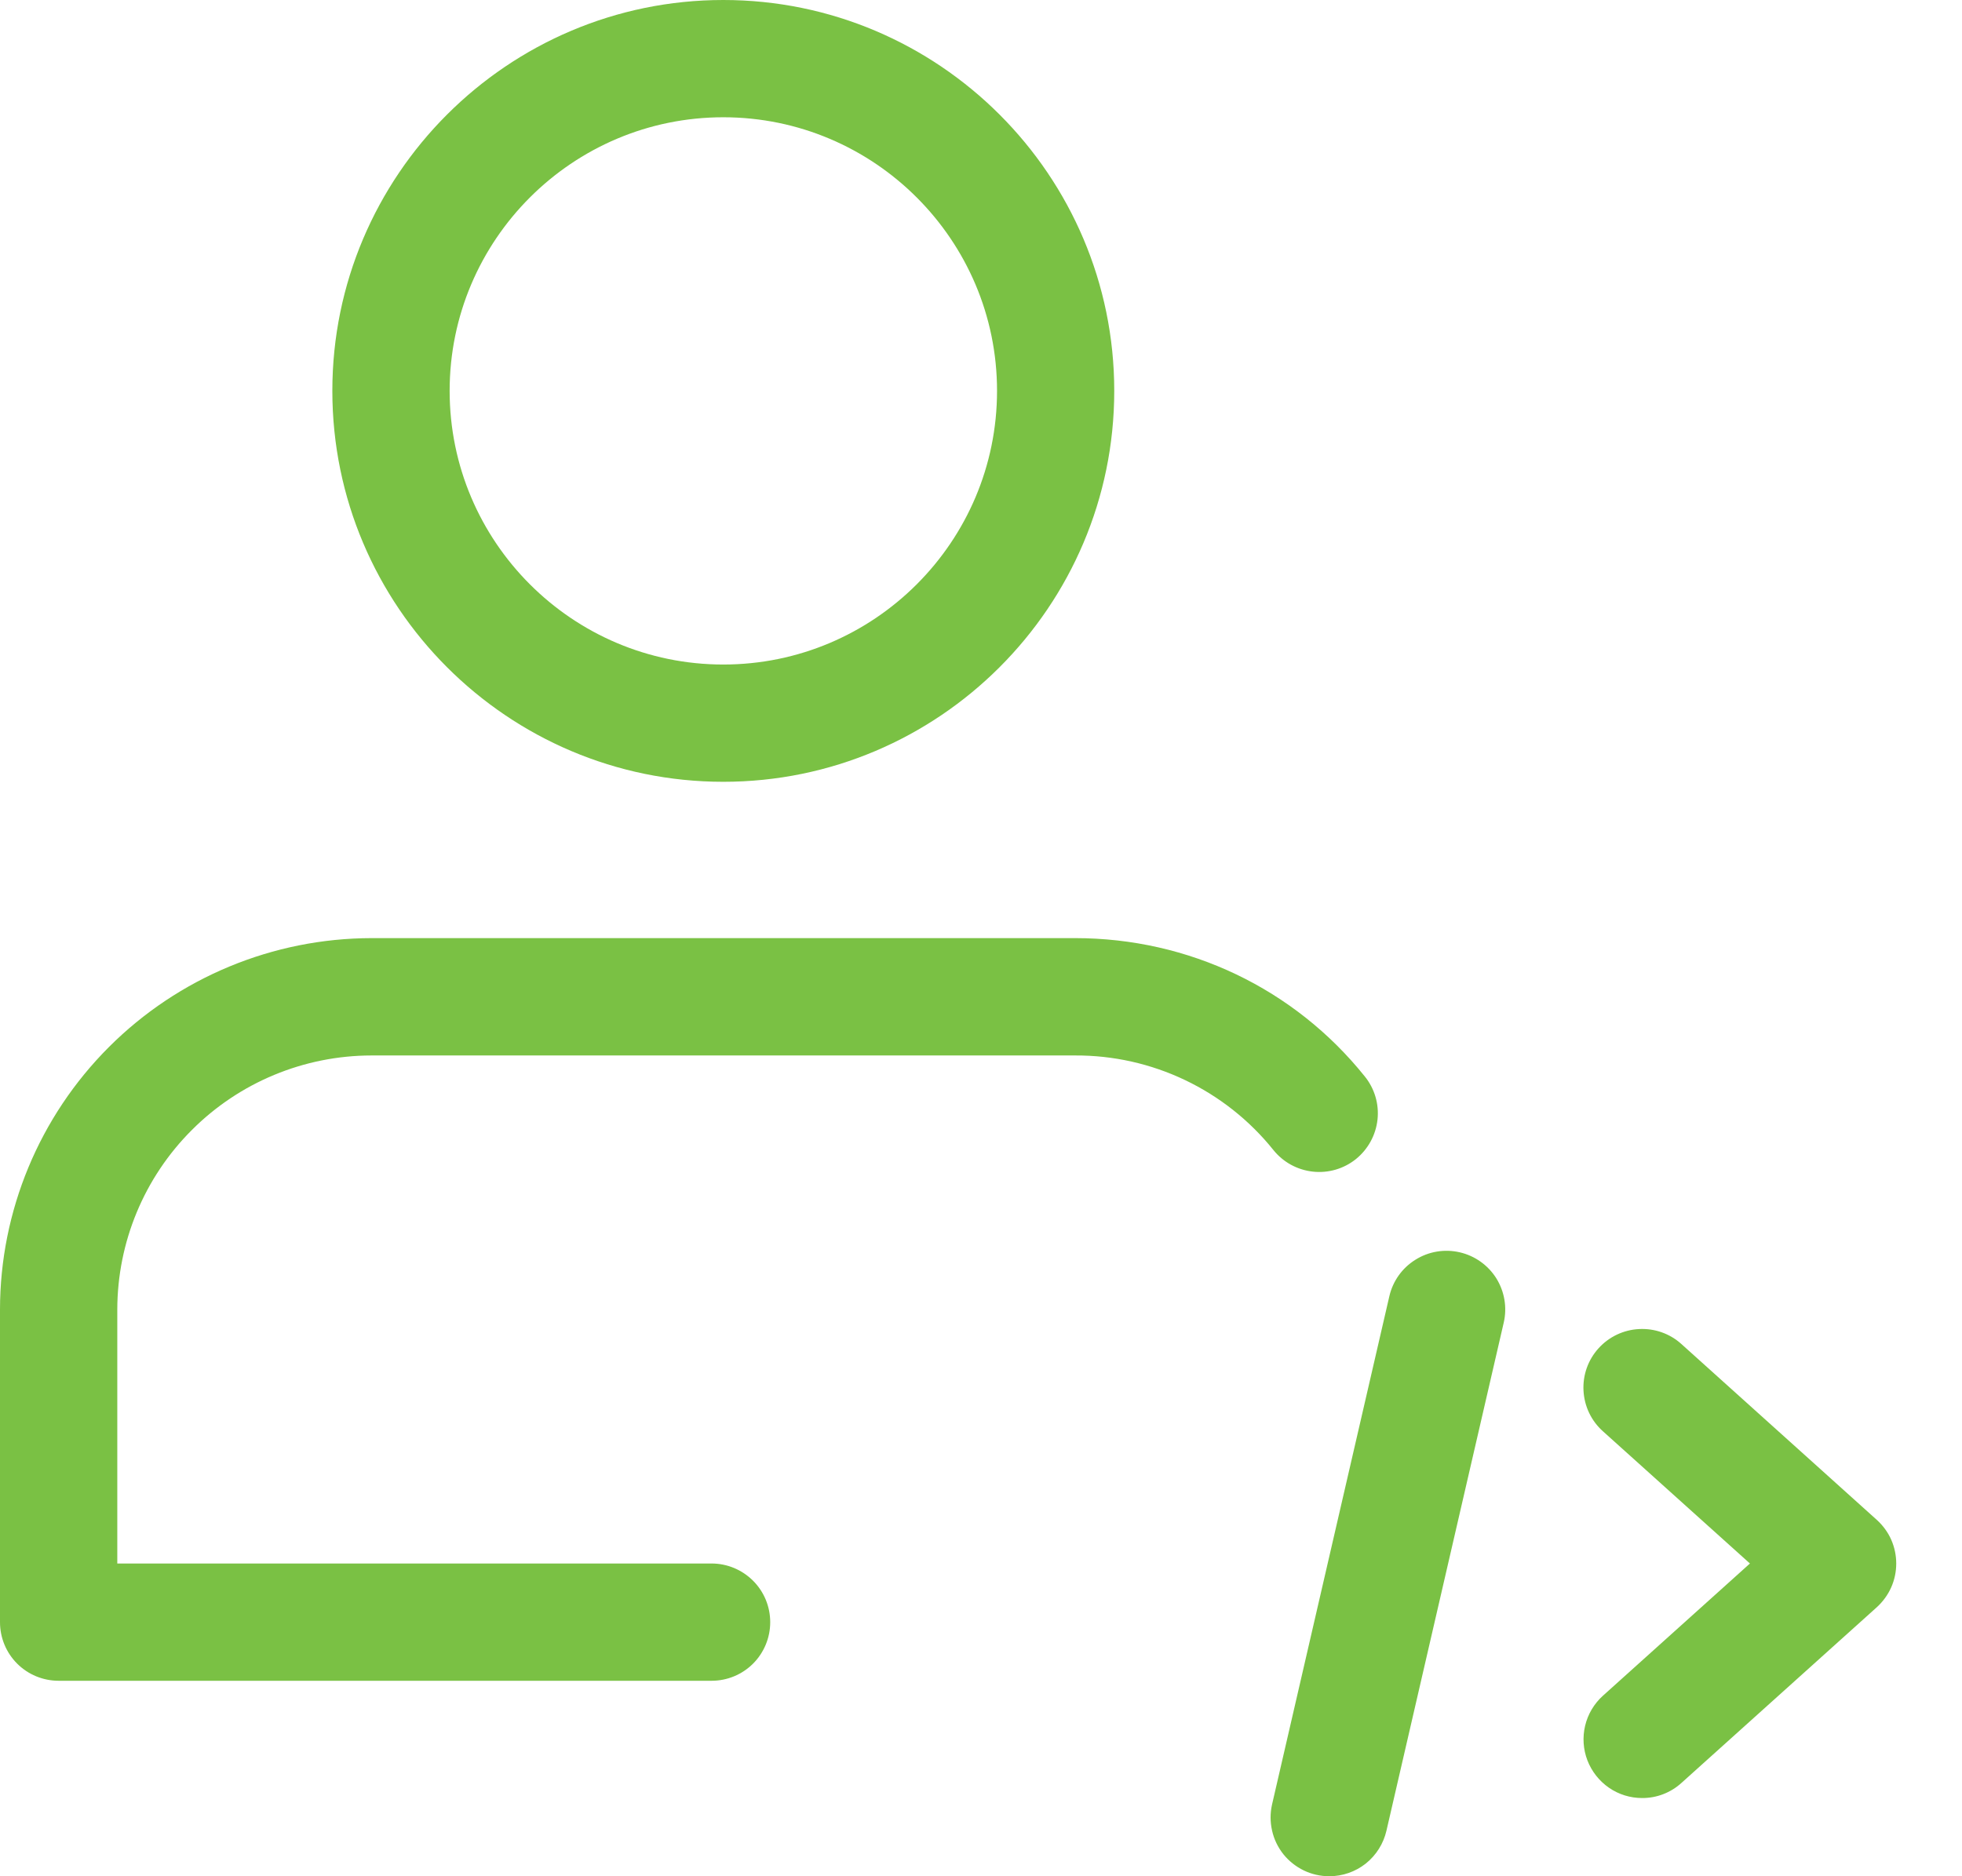 <svg width="23" height="22" viewBox="0 0 23 22" fill="none" xmlns="http://www.w3.org/2000/svg">
<path d="M8.479 9.167C5.952 9.167 3.896 7.111 3.896 4.583C3.896 2.056 5.952 0 8.479 0C11.006 0 13.062 2.056 13.062 4.583C13.062 7.111 11.006 9.167 8.479 9.167ZM8.479 1.375C6.71 1.375 5.271 2.814 5.271 4.583C5.271 6.353 6.71 7.792 8.479 7.792C10.248 7.792 11.688 6.353 11.688 4.583C11.688 2.814 10.248 1.375 8.479 1.375ZM8.342 19.708H0.688C0.505 19.708 0.33 19.636 0.201 19.507C0.072 19.378 0 19.203 0 19.021V15.354C0.001 14.2 0.461 13.093 1.277 12.277C2.093 11.461 3.2 11.002 4.354 11H12.604C13.935 11 15.174 11.592 16 12.623C16.115 12.766 16.168 12.947 16.148 13.129C16.128 13.31 16.037 13.476 15.895 13.591C15.753 13.705 15.571 13.758 15.39 13.738C15.208 13.718 15.042 13.627 14.928 13.485C14.649 13.137 14.295 12.857 13.893 12.665C13.491 12.473 13.05 12.374 12.604 12.376H4.354C3.564 12.377 2.807 12.691 2.249 13.25C1.69 13.808 1.376 14.565 1.375 15.355V18.333H8.342C8.524 18.333 8.699 18.406 8.828 18.535C8.957 18.664 9.029 18.838 9.029 19.021C9.029 19.203 8.957 19.378 8.828 19.507C8.699 19.636 8.524 19.708 8.342 19.708ZM15.583 22C15.48 22 15.377 21.977 15.284 21.932C15.191 21.887 15.109 21.822 15.044 21.741C14.98 21.66 14.934 21.565 14.912 21.464C14.889 21.363 14.889 21.259 14.912 21.158L16.287 15.199C16.328 15.021 16.438 14.867 16.593 14.771C16.747 14.674 16.934 14.643 17.112 14.684C17.29 14.725 17.444 14.835 17.541 14.989C17.637 15.144 17.669 15.33 17.628 15.508L16.253 21.466C16.218 21.618 16.133 21.753 16.011 21.851C15.89 21.947 15.739 22 15.583 22ZM19.25 21.083C19.111 21.083 18.975 21.041 18.861 20.962C18.747 20.883 18.659 20.771 18.609 20.642C18.559 20.512 18.55 20.37 18.582 20.235C18.614 20.1 18.687 19.977 18.79 19.884L20.514 18.333L18.79 16.782C18.723 16.722 18.668 16.649 18.629 16.567C18.59 16.486 18.568 16.397 18.563 16.307C18.553 16.125 18.616 15.946 18.738 15.811C18.86 15.675 19.032 15.593 19.214 15.584C19.396 15.574 19.575 15.637 19.71 15.759L22.002 17.822C22.073 17.887 22.131 17.965 22.17 18.053C22.209 18.142 22.229 18.237 22.229 18.333C22.229 18.43 22.209 18.525 22.17 18.613C22.131 18.701 22.073 18.78 22.002 18.845L19.71 20.907C19.584 21.021 19.42 21.084 19.25 21.083Z" fill="#7AC144"/>
</svg>
